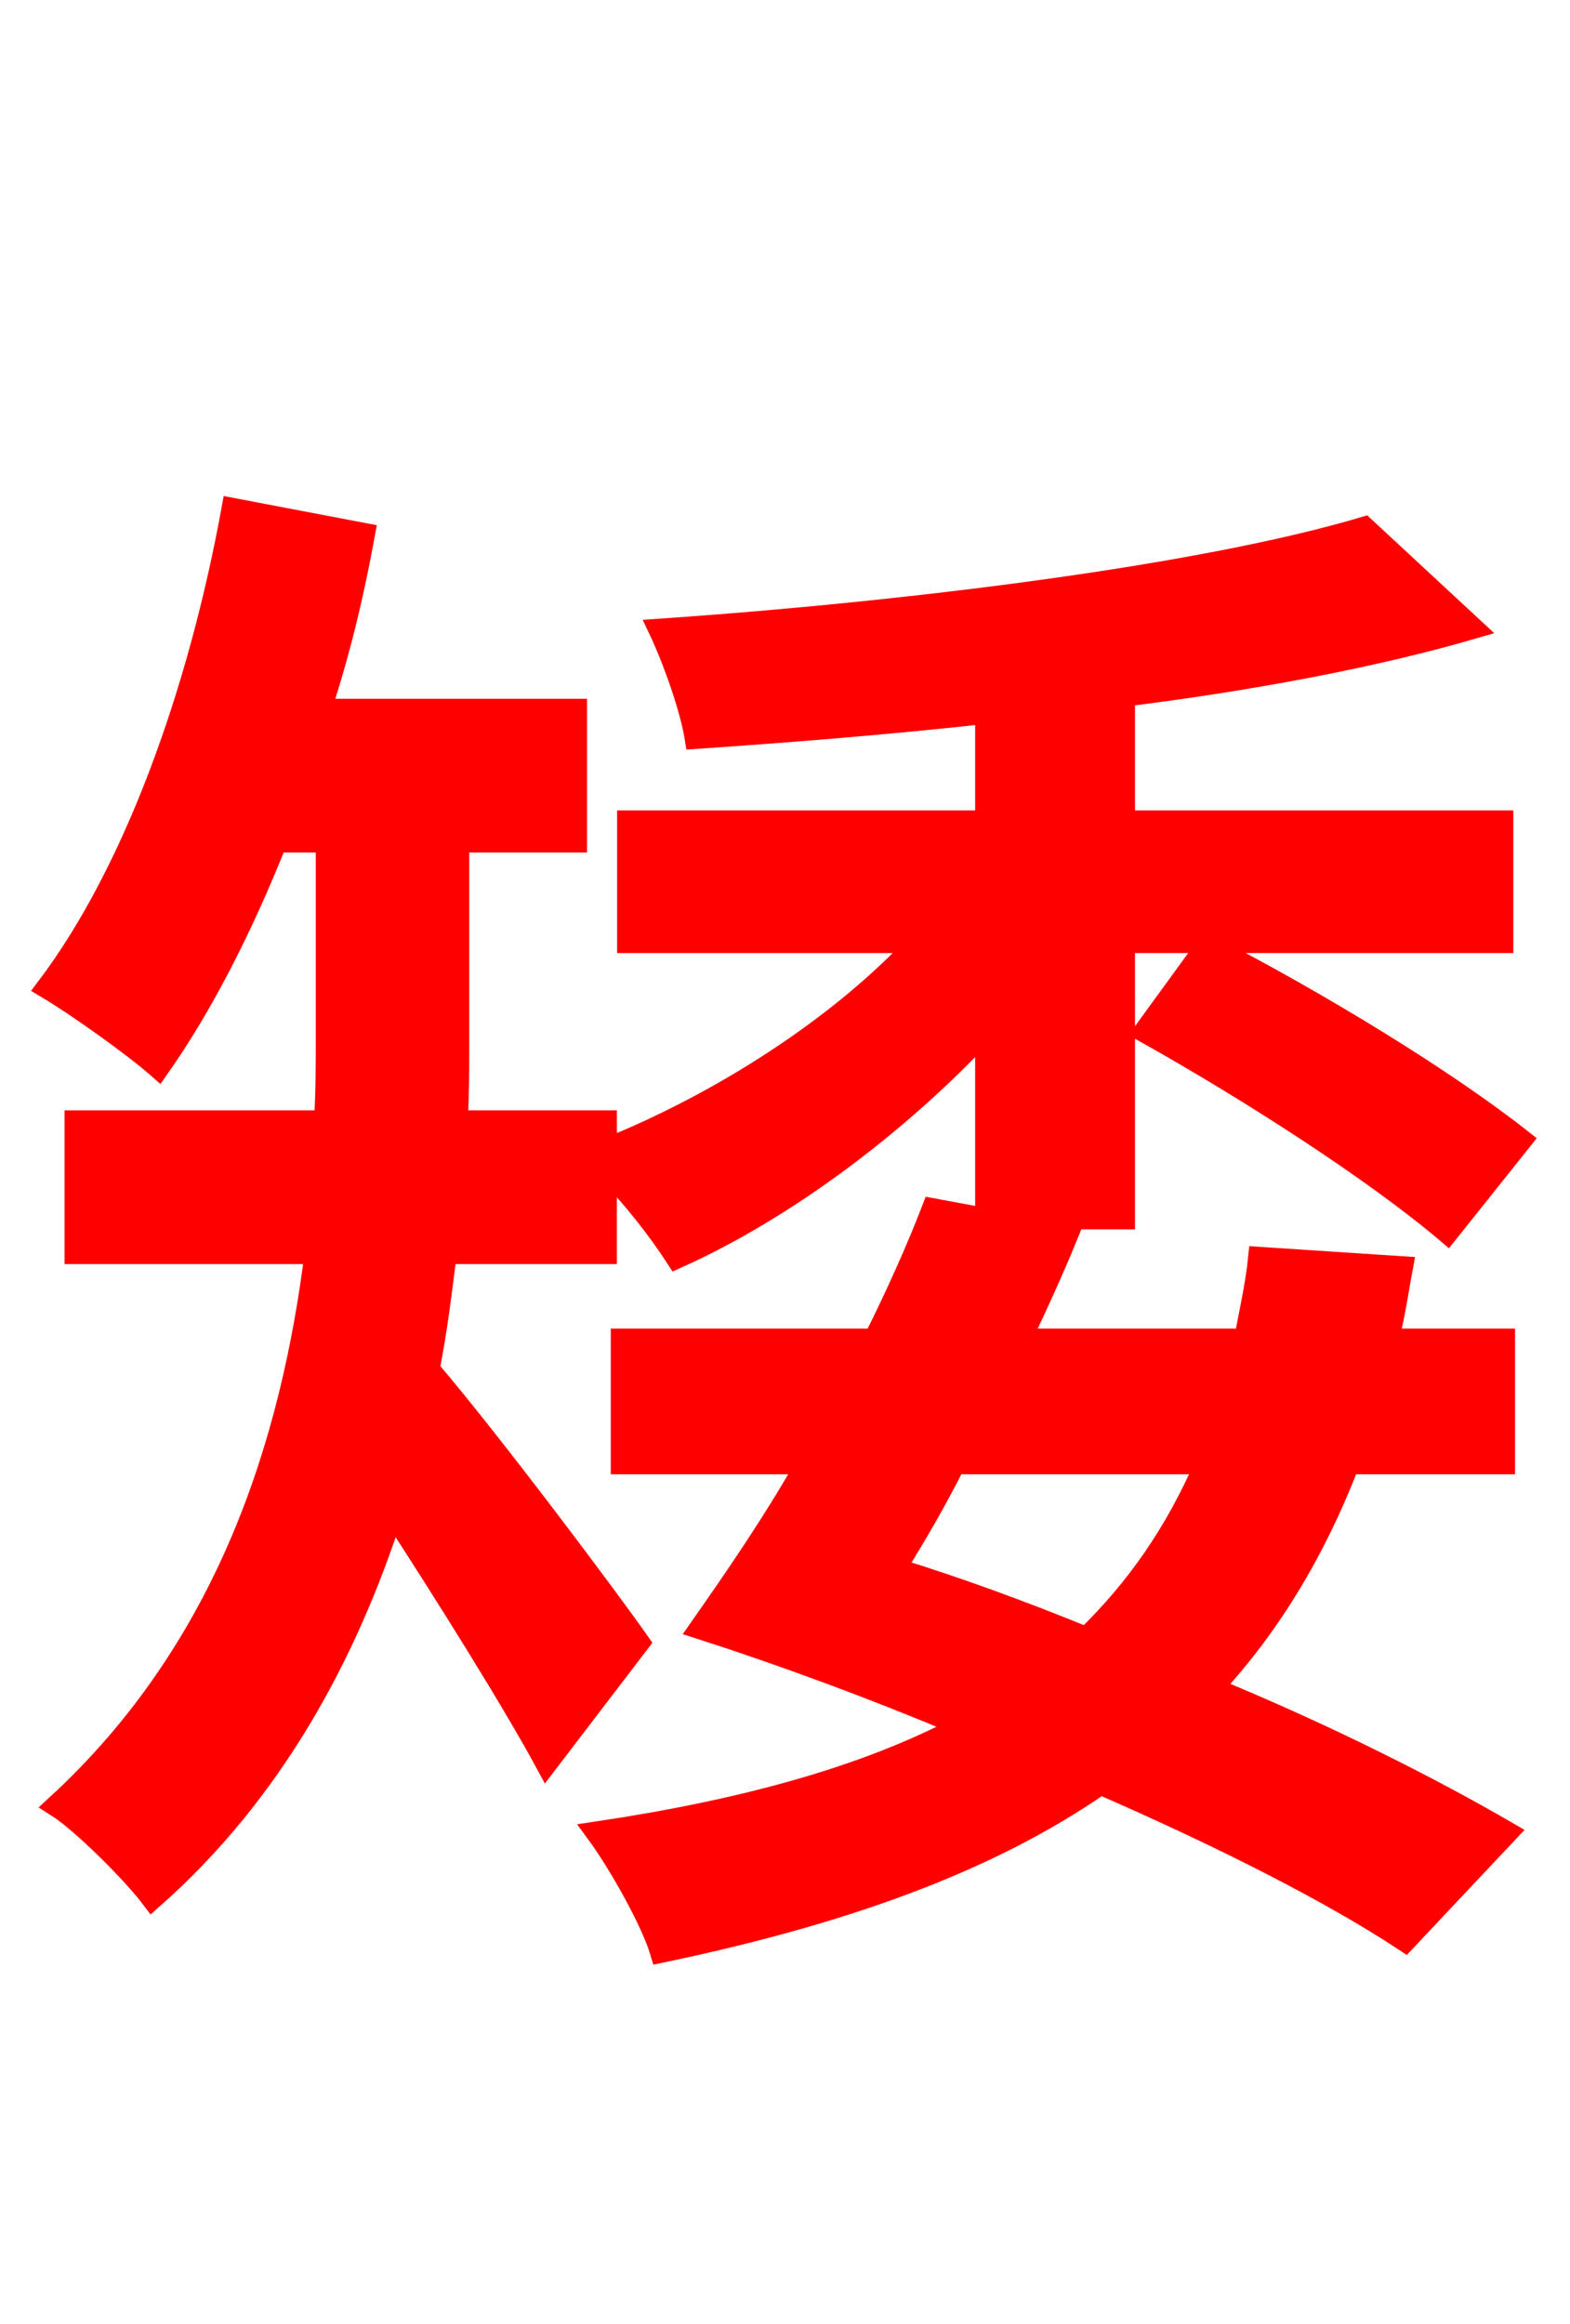 <svg xmlns="http://www.w3.org/2000/svg" xmlns:xlink="http://www.w3.org/1999/xlink" width="72" height="106.56"><path fill="red" stroke="red" d="M29.30 75.31C27.94 73.37 22.61 66.24 19.66 62.78C20.02 60.98 20.23 59.18 20.45 57.46L27.79 57.46L27.79 53.64C29.02 54.86 30.24 56.45 31.03 57.67C36.00 55.44 41.18 51.55 45.22 47.23L45.22 55.87L51.55 55.87L51.55 43.20L68.90 43.20L68.90 37.66L51.55 37.66L51.55 31.90C57.38 31.18 63.07 30.10 67.54 28.80L62.57 24.19C55.08 26.42 41.69 28.08 30.24 28.87C30.89 30.24 31.68 32.47 31.90 33.84C36.14 33.55 40.68 33.19 45.22 32.69L45.22 37.66L28.80 37.66L28.80 43.20L42.12 43.20C38.45 47.16 32.98 50.62 27.79 52.70L27.79 51.41L20.95 51.41C21.02 50.11 21.02 48.89 21.02 47.66L21.02 38.59L26.42 38.59L26.42 32.54L14.69 32.54C15.55 29.95 16.20 27.22 16.70 24.48L10.66 23.33C9.14 31.68 6.19 39.96 2.16 45.29C3.60 46.15 6.12 47.95 7.27 48.96C9.29 46.08 11.09 42.55 12.67 38.59L14.98 38.59L14.98 47.66C14.98 48.89 14.98 50.11 14.90 51.41L3.46 51.41L3.46 57.46L14.47 57.46C13.39 66.02 10.51 75.53 2.59 82.80C3.74 83.52 6.12 85.90 6.98 87.05C12.53 82.15 15.91 75.82 18.00 69.34C20.52 73.22 23.54 78.05 25.06 80.86ZM52.49 47.30C57.38 50.04 63.07 53.71 66.38 56.52L69.77 52.27C66.31 49.54 60.55 46.01 55.37 43.34ZM55.30 67.10C53.93 70.27 52.13 72.86 49.82 75.10C46.80 73.87 43.85 72.79 41.04 71.93C41.98 70.42 42.91 68.83 43.78 67.10ZM68.98 67.10L68.98 61.42L63.65 61.42C63.94 60.34 64.08 59.26 64.30 58.10L57.74 57.67C57.60 59.04 57.31 60.19 57.10 61.42L46.80 61.42C47.59 59.76 48.31 58.18 48.96 56.59L42.77 55.44C42.05 57.31 41.11 59.40 40.10 61.42L28.51 61.42L28.51 67.10L37.01 67.10C35.42 69.91 33.62 72.50 32.11 74.66C35.93 75.89 40.03 77.40 44.14 79.13C39.67 81.50 34.06 83.02 27.36 84.02C28.37 85.39 29.88 88.06 30.31 89.50C38.59 87.77 45.29 85.39 50.47 81.79C56.09 84.24 61.06 86.76 64.44 88.99L69.12 84.02C65.66 82.01 60.84 79.56 55.58 77.40C58.18 74.59 60.26 71.21 61.85 67.10Z"/></svg>
